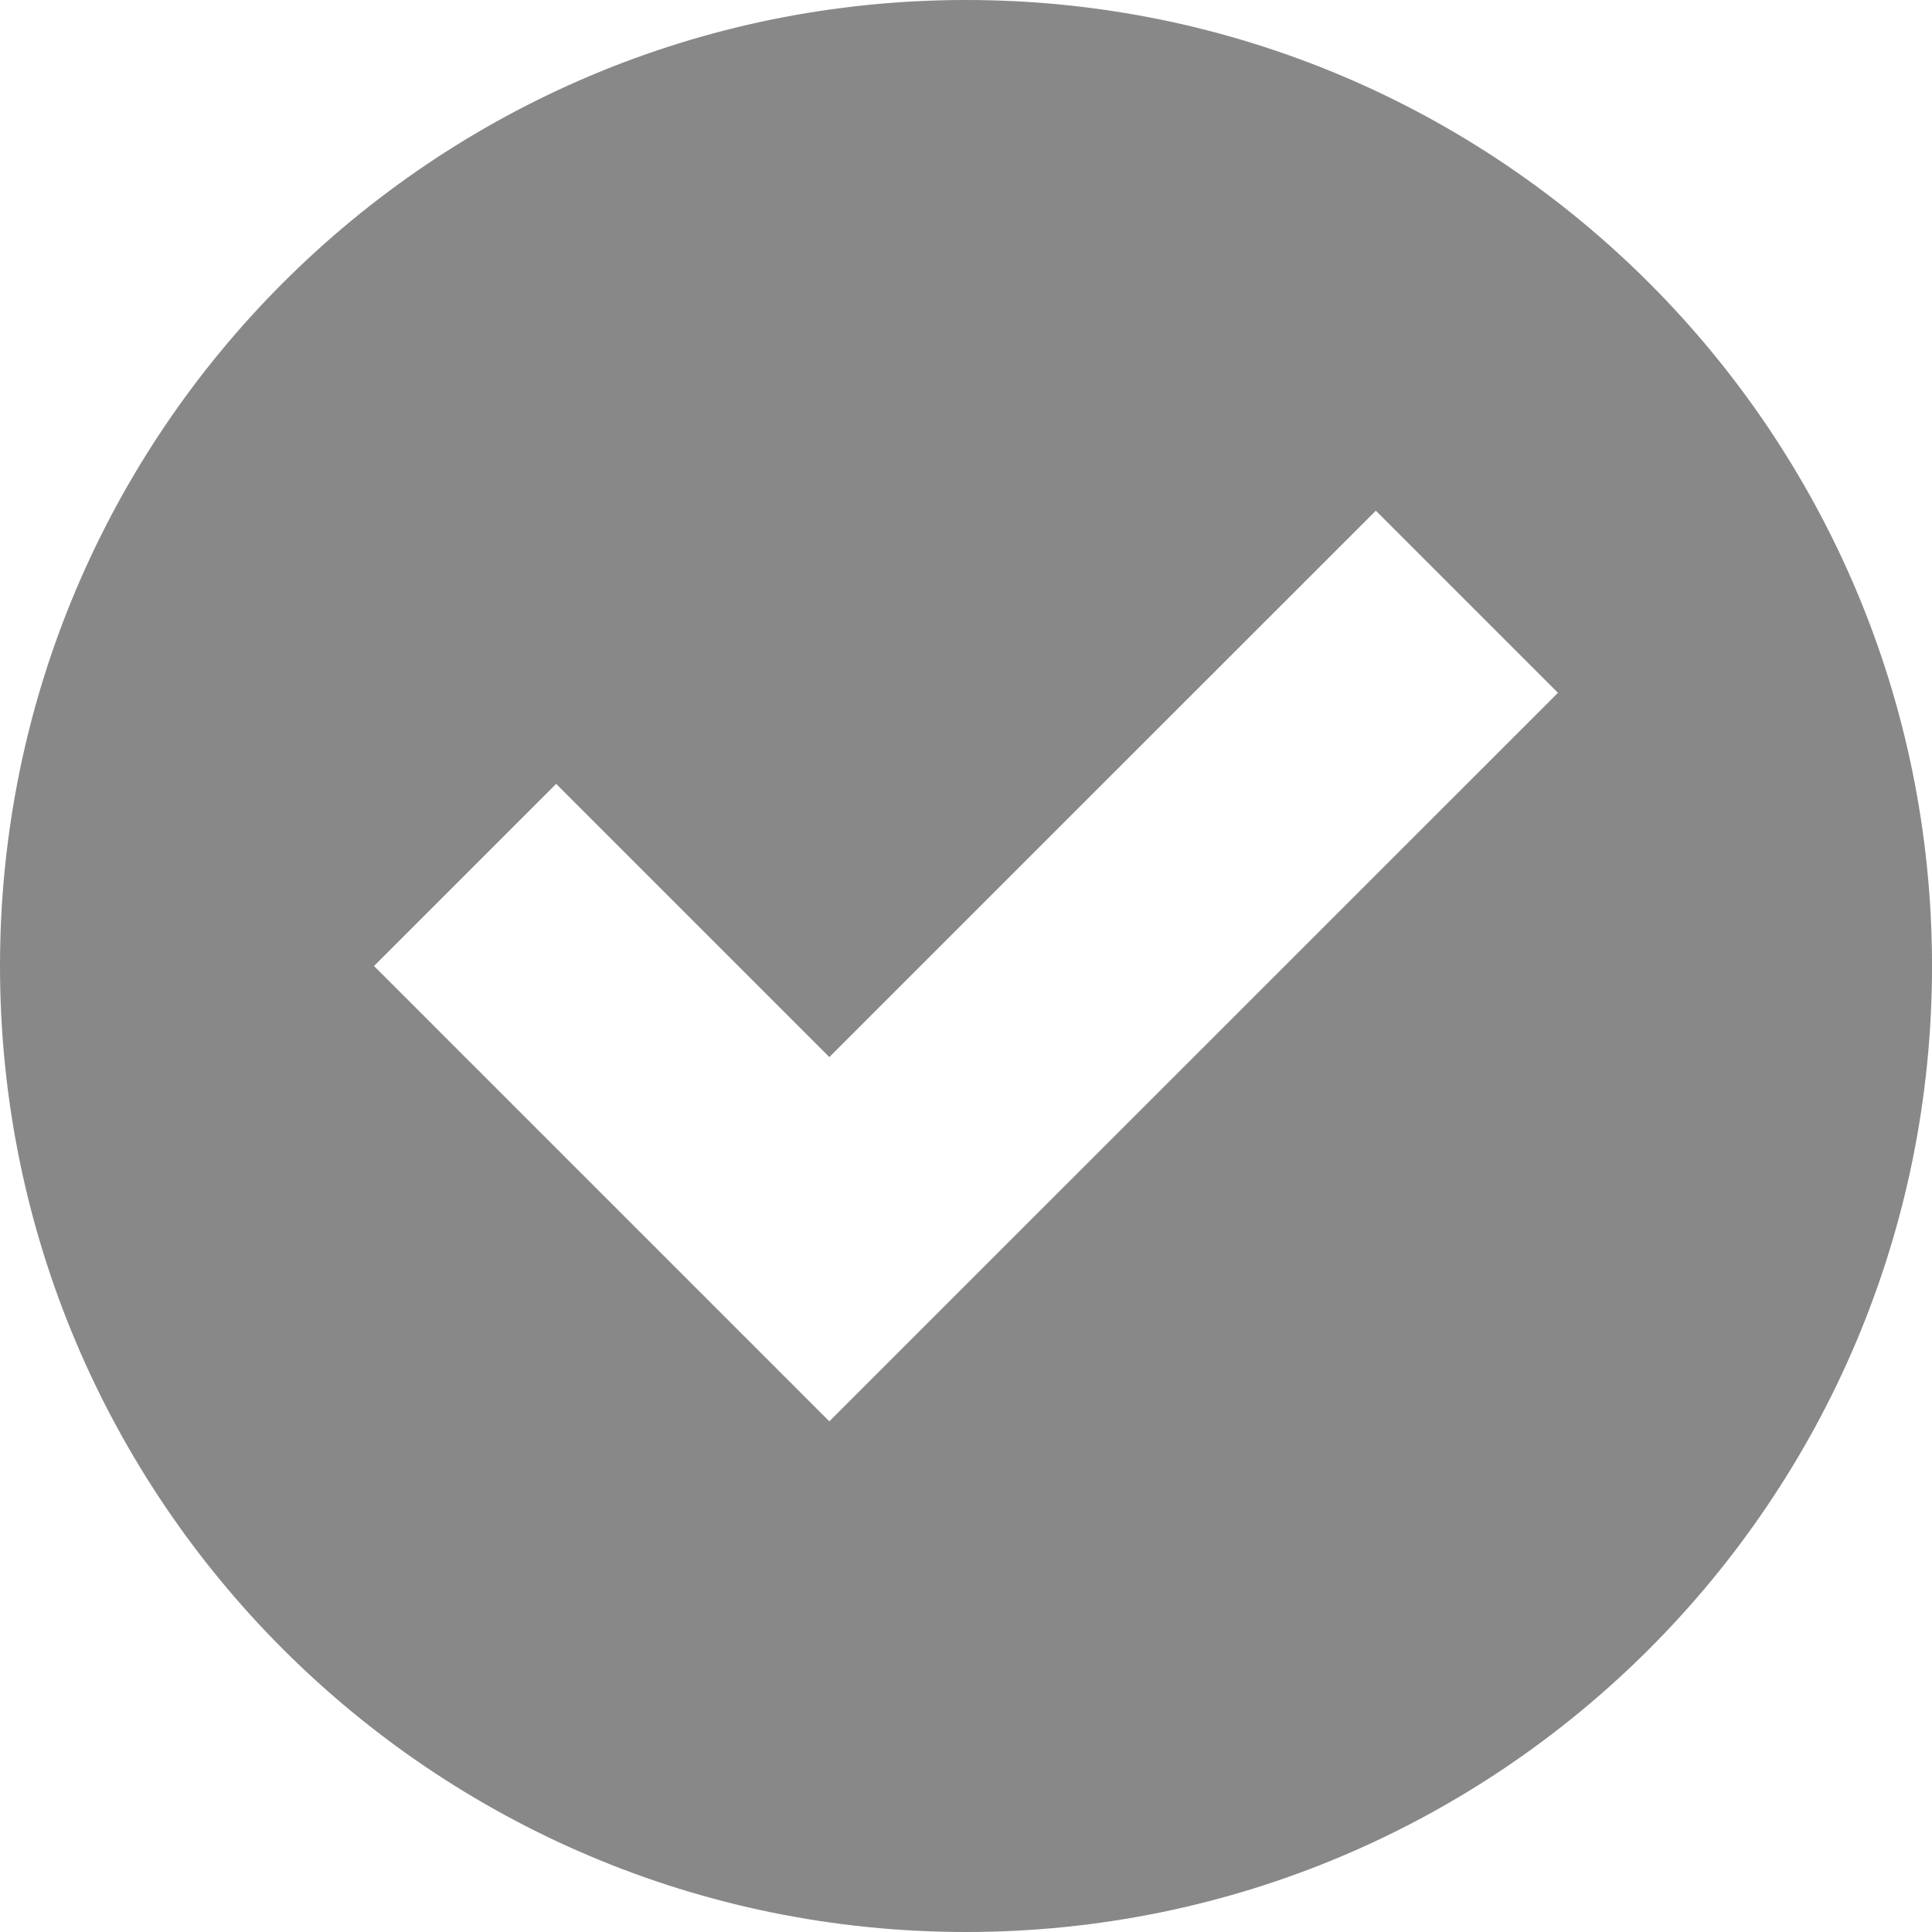 <svg xmlns="http://www.w3.org/2000/svg" width="79.536px" height="79.536px" viewBox="0 0 79.536 79.536">
	<path fill="#888888" d="M39.769,0C17.8,0,0,17.8,0,39.768c0,21.965,17.8,39.768,39.769,39.768
		c21.965,0,39.768-17.803,39.768-39.768C79.536,17.8,61.733,0,39.769,0z M34.142,58.513L15.397,39.768l7.498-7.498l11.247,11.247
		l22.497-22.493l7.498,7.498L34.142,58.513z"/>
</svg>
